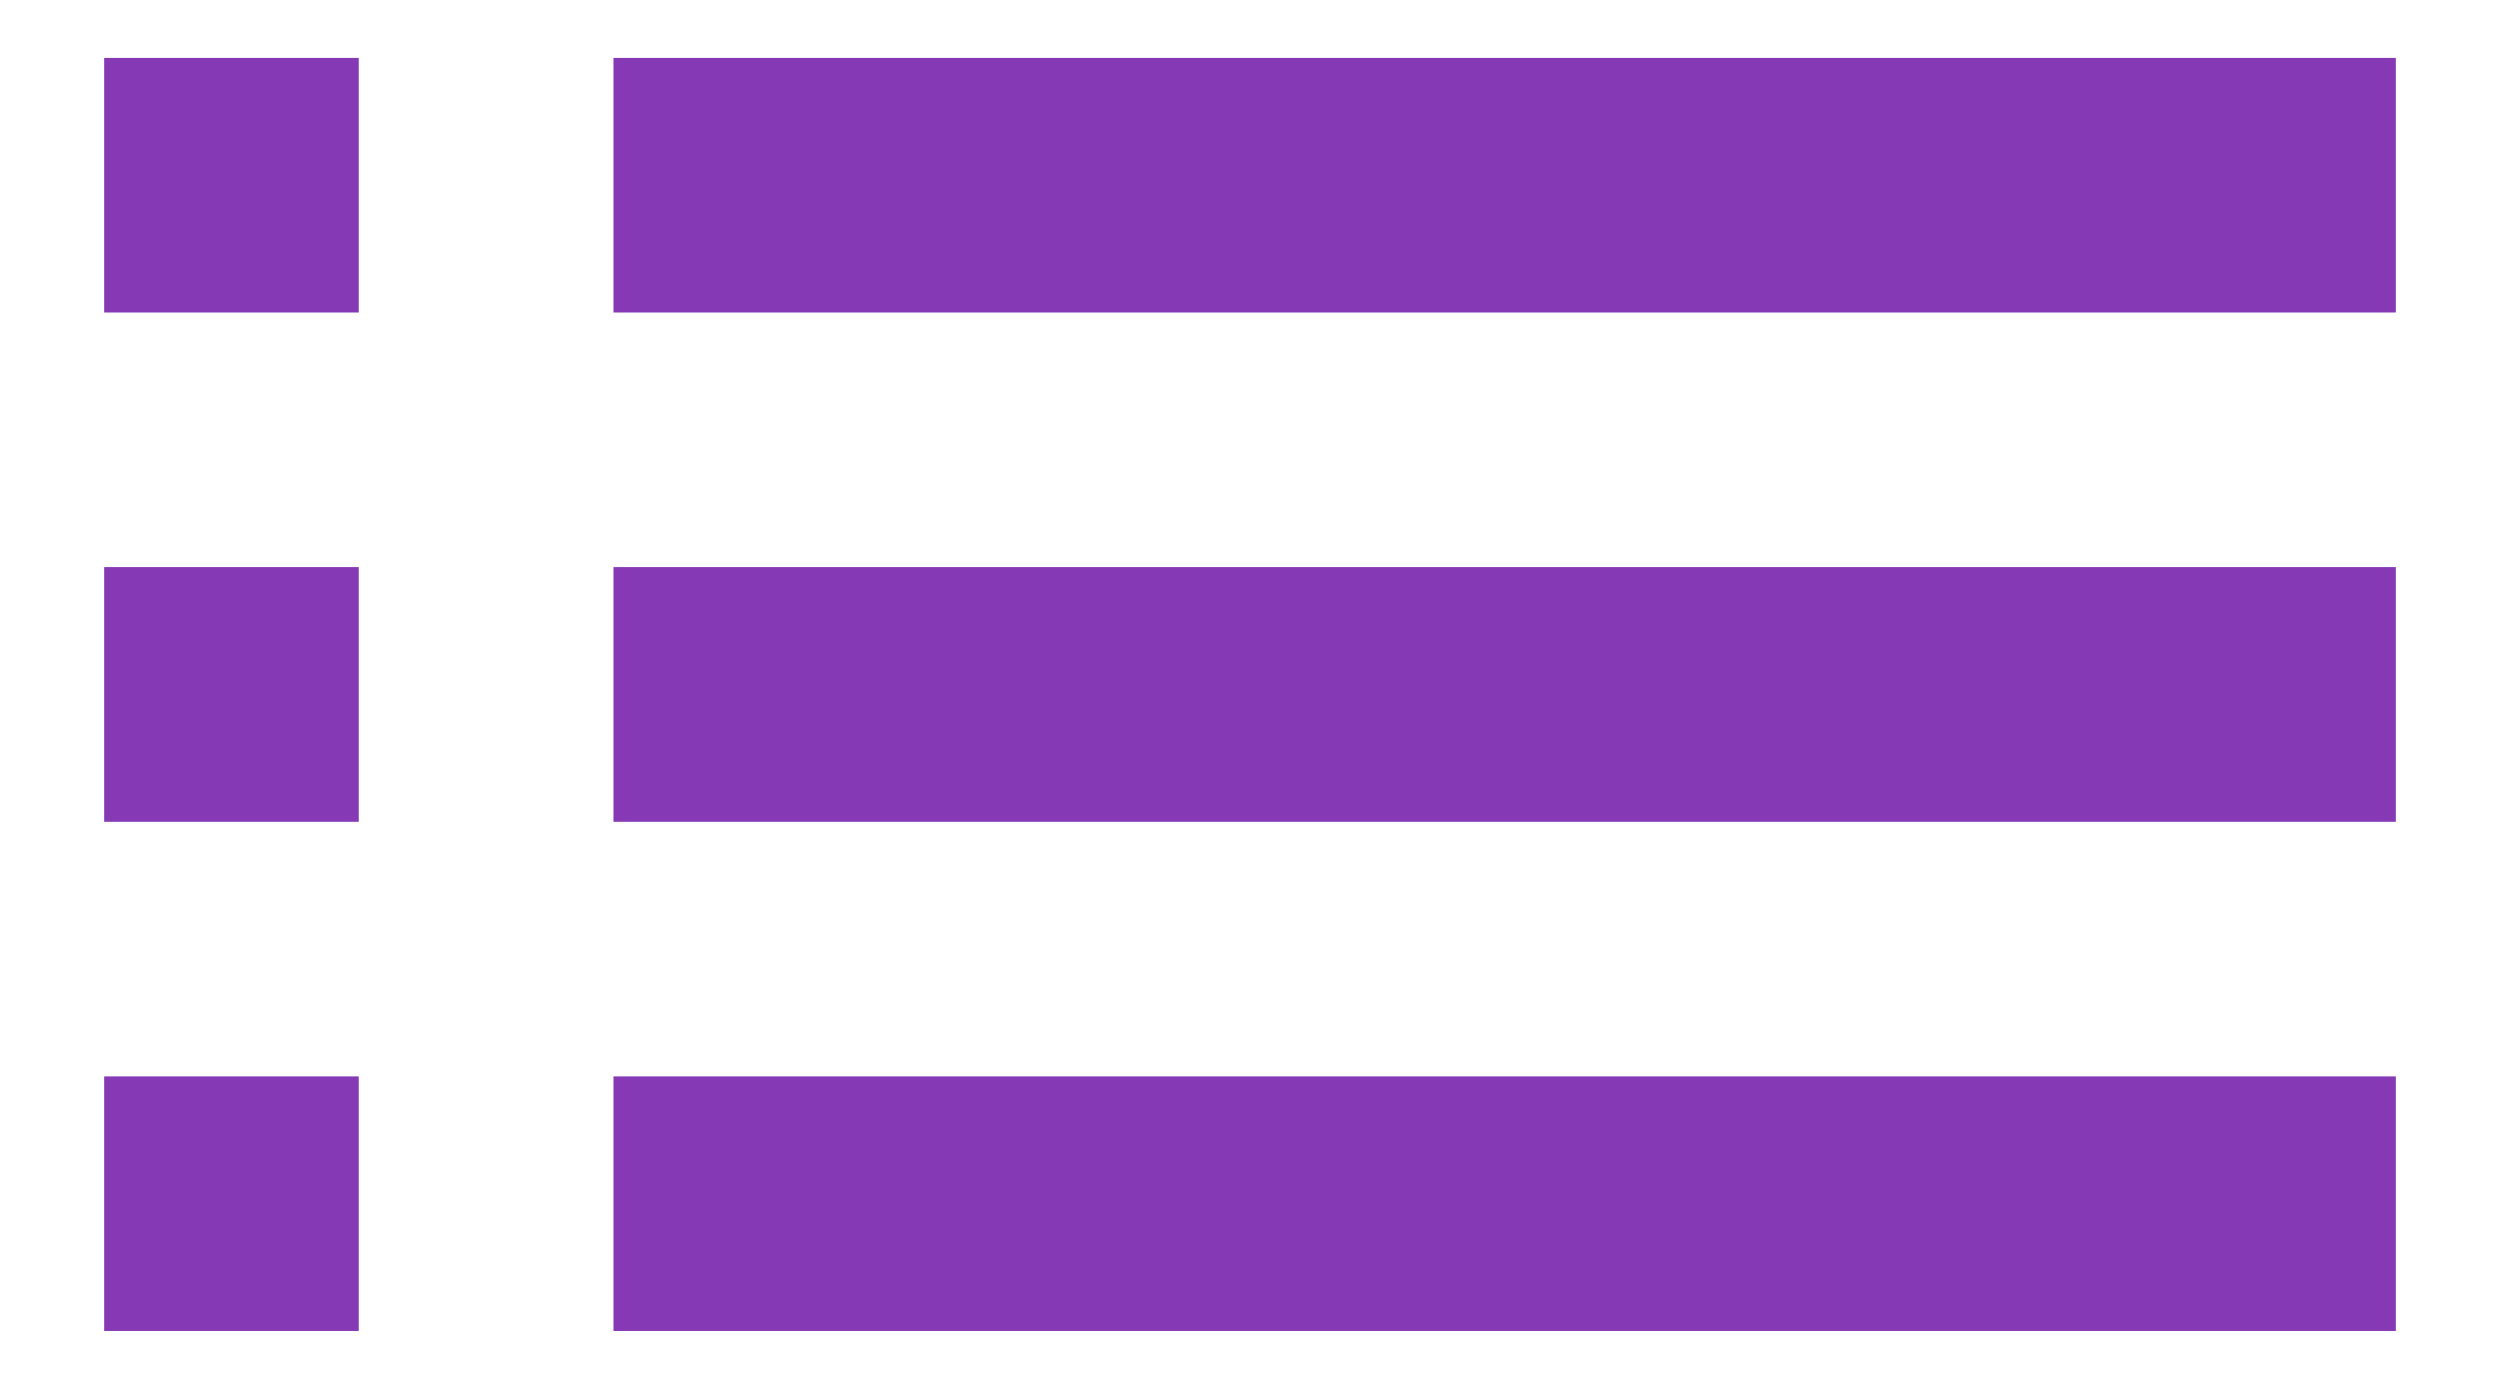 <svg width="18" height="10" viewBox="0 0 18 10" fill="none" xmlns="http://www.w3.org/2000/svg">
<path d="M0.75 5.917H2.583V4.083H0.75V5.917ZM0.75 9.583H2.583V7.75H0.75V9.583ZM0.75 2.25H2.583V0.417H0.75V2.25ZM4.417 5.917H17.25V4.083H4.417V5.917ZM4.417 9.583H17.25V7.75H4.417V9.583ZM4.417 0.417V2.25H17.25V0.417H4.417Z" fill="#8639B5"/>
</svg>
